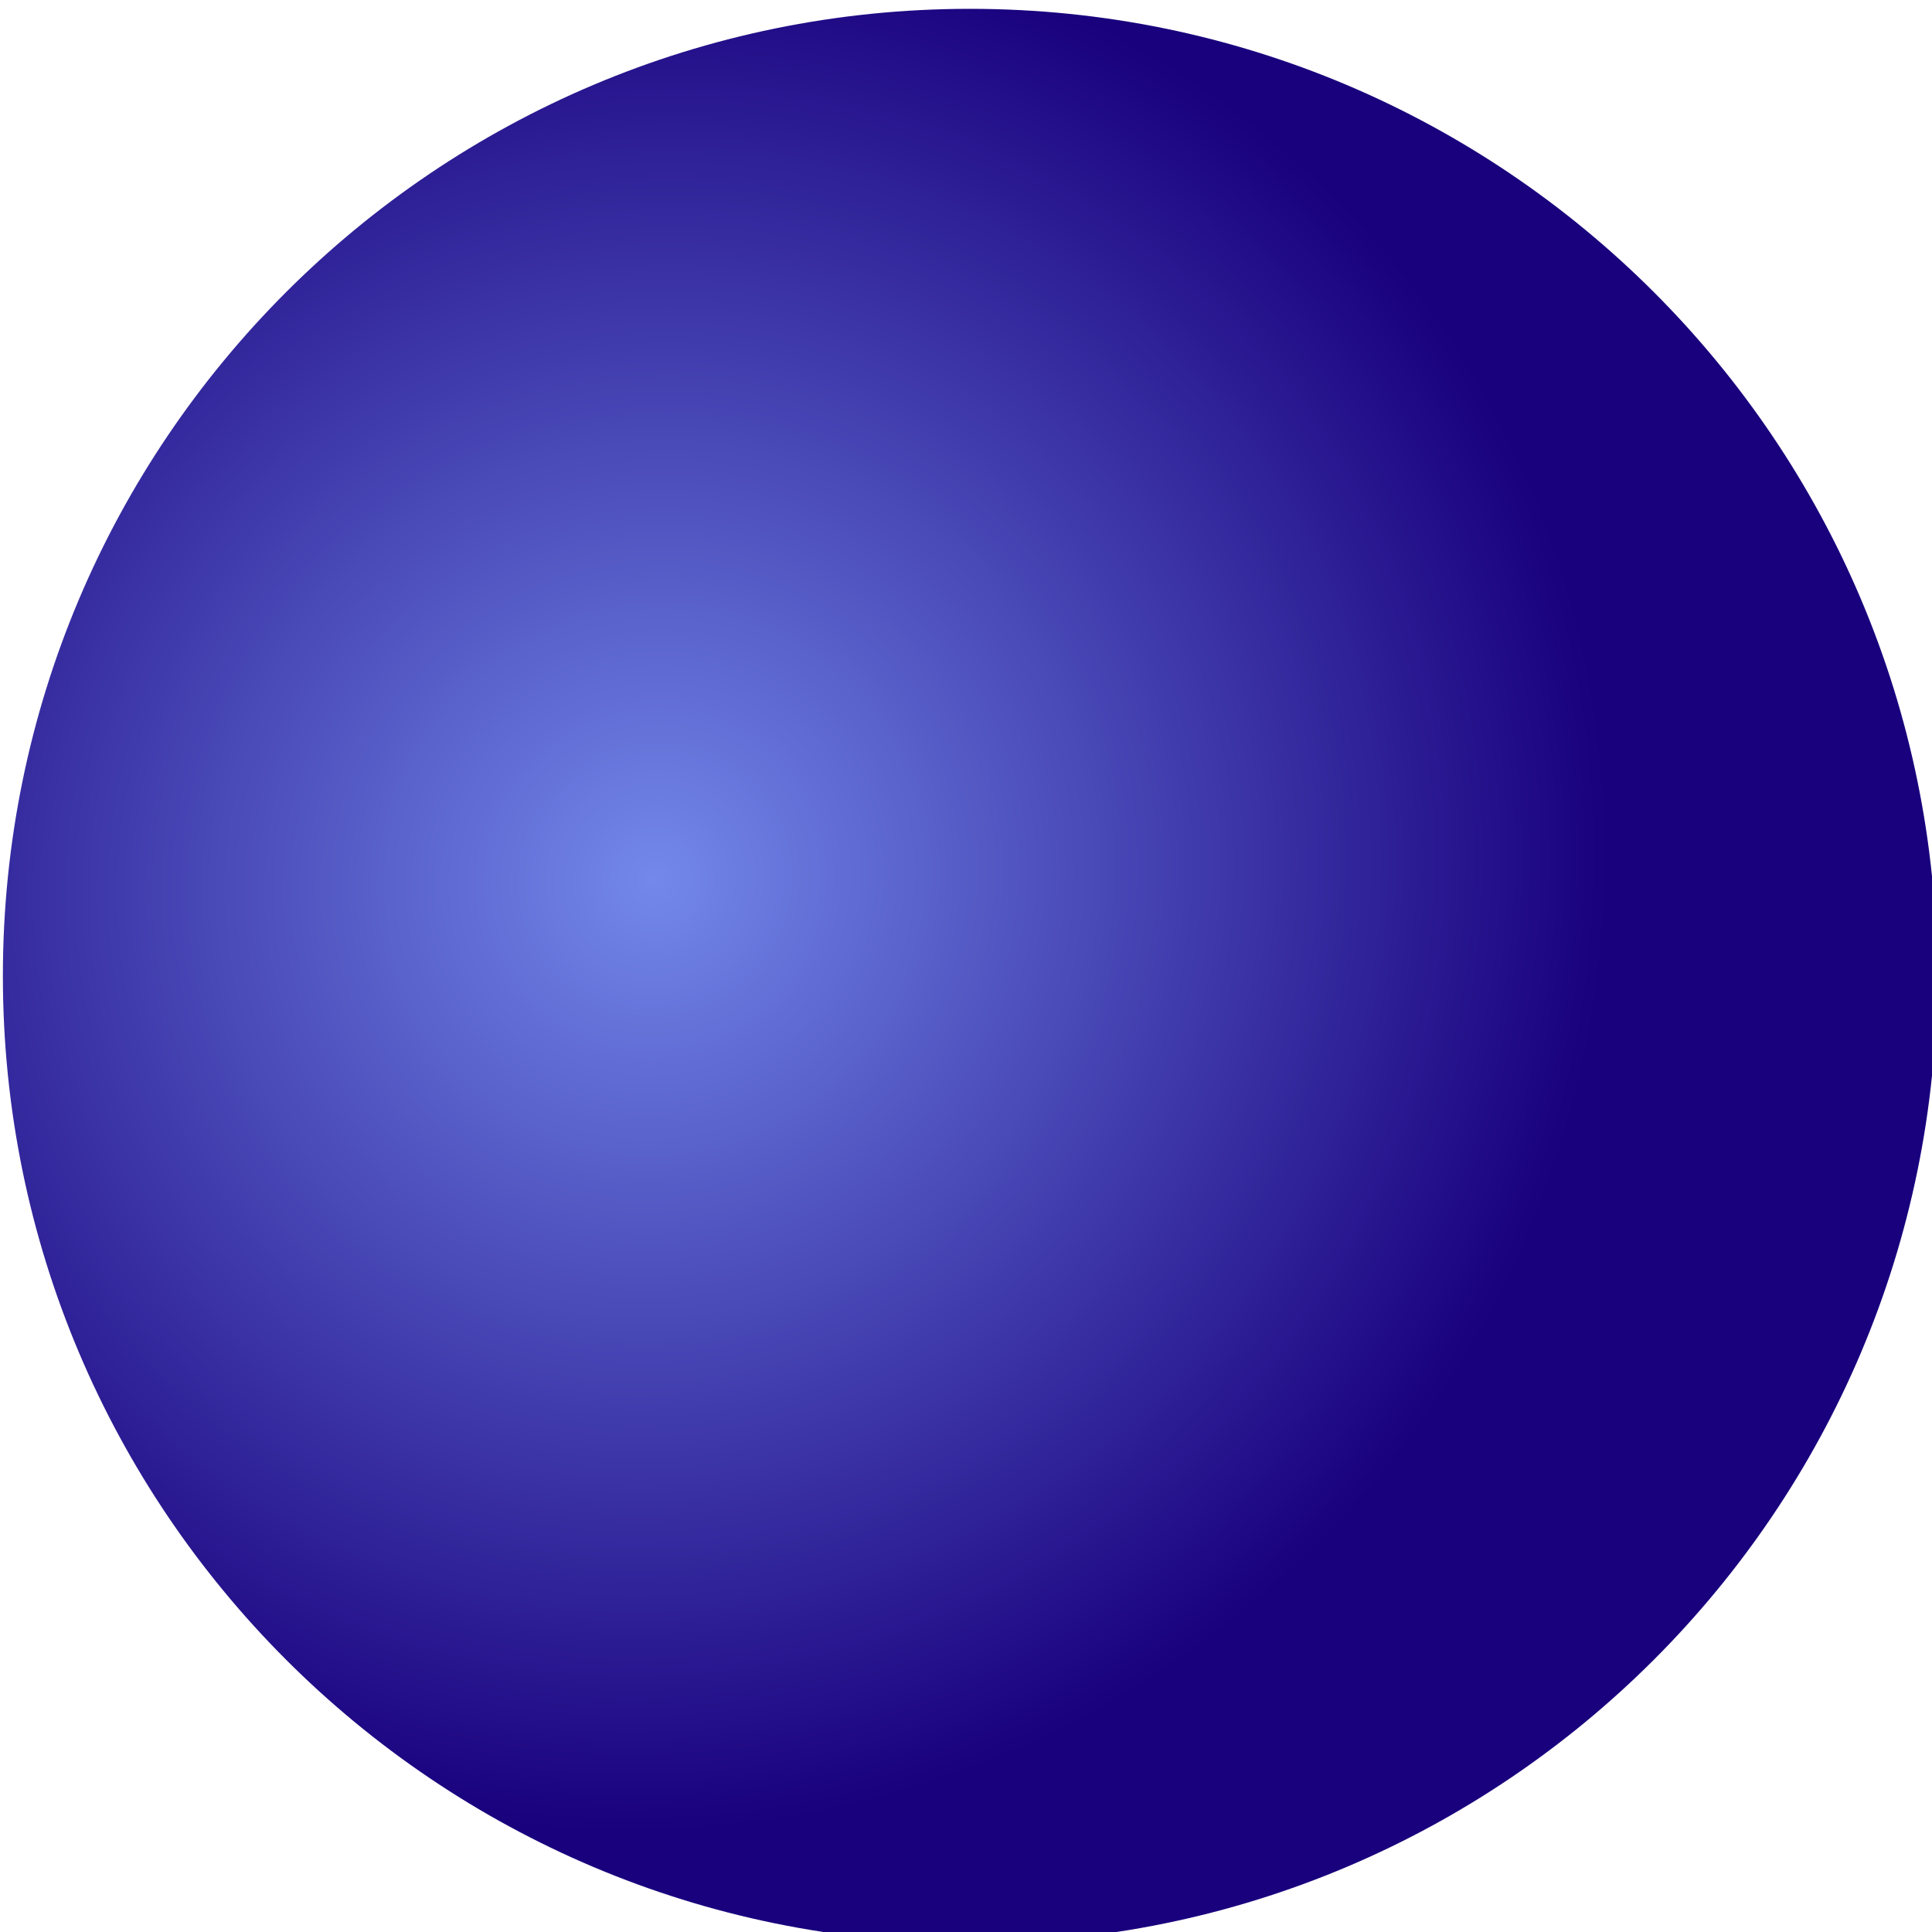 <?xml version="1.0" encoding="UTF-8" standalone="no"?>
<!-- Created with Inkscape (http://www.inkscape.org/) -->

<svg
   xmlns:osb="http://www.openswatchbook.org/uri/2009/osb"
   xmlns:dc="http://purl.org/dc/elements/1.1/"
   xmlns:cc="http://creativecommons.org/ns#"
   xmlns:rdf="http://www.w3.org/1999/02/22-rdf-syntax-ns#"
   xmlns:svg="http://www.w3.org/2000/svg"
   xmlns="http://www.w3.org/2000/svg"
   xmlns:xlink="http://www.w3.org/1999/xlink"
   xmlns:sodipodi="http://sodipodi.sourceforge.net/DTD/sodipodi-0.dtd"
   xmlns:inkscape="http://www.inkscape.org/namespaces/inkscape"
   width="14"
   height="14"
   id="svg2"
   version="1.1"
   inkscape:version="0.48.3.1 r9886"
   sodipodi:docname="bullet.svg">
  <defs
     id="defs4">
    <linearGradient
       inkscape:collect="always"
       id="linearGradient3789">
      <stop
         style="stop-color:#7388ea;stop-opacity:1"
         offset="0"
         id="stop3791" />
      <stop
         style="stop-color:#19007d;stop-opacity:1"
         offset="1"
         id="stop3793" />
    </linearGradient>
    <linearGradient
       id="linearGradient3777">
      <stop
         style="stop-color:#0000ff;stop-opacity:1;"
         offset="0"
         id="stop3779" />
      <stop
         style="stop-color:#0000ff;stop-opacity:0;"
         offset="1"
         id="stop3781" />
    </linearGradient>
    <linearGradient
       inkscape:collect="always"
       id="linearGradient3763"
       osb:paint="gradient">
      <stop
         style="stop-color:#ff00ff;stop-opacity:1;"
         offset="0"
         id="stop3765" />
      <stop
         style="stop-color:#ff00ff;stop-opacity:0;"
         offset="1"
         id="stop3767" />
    </linearGradient>
    <radialGradient
       inkscape:collect="always"
       xlink:href="#linearGradient3789"
       id="radialGradient3795"
       cx="64.597"
       cy="171.86"
       fx="64.597"
       fy="171.86"
       r="18.688"
       gradientUnits="userSpaceOnUse"
       gradientTransform="matrix(0.683,0.695,-0.713,0.701,142.53,1.749)" />
  </defs>
  <sodipodi:namedview
     id="base"
     pagecolor="#ffffff"
     bordercolor="#666666"
     borderopacity="1.0"
     inkscape:pageopacity="0.0"
     inkscape:pageshadow="2"
     inkscape:zoom="11.2"
     inkscape:cx="-10.347287"
     inkscape:cy="-0.45608466"
     inkscape:document-units="px"
     inkscape:current-layer="layer1"
     showgrid="false"
     fit-margin-top="0"
     fit-margin-left="0"
     fit-margin-right="0"
     fit-margin-bottom="0"
     inkscape:window-width="1615"
     inkscape:window-height="1026"
     inkscape:window-x="65"
     inkscape:window-y="24"
     inkscape:window-maximized="1" />
  <g
     inkscape:label="Layer 1"
     inkscape:groupmode="layer"
     id="layer1"
     transform="translate(-51.518,-304.991)">
    <path
       sodipodi:type="arc"
       style="color:#000000;fill:url(#radialGradient3795);fill-opacity:1;stroke:none;stroke-width:0.332;marker:none;visibility:visible;display:inline;overflow:visible;enable-background:accumulate"
       id="path2985"
       sodipodi:cx="70.205605"
       sodipodi:cy="168.98378"
       sodipodi:rx="18.687822"
       sodipodi:ry="18.687822"
       d="m 88.893,168.984 c 0,10.321 -8.367,18.688 -18.688,18.688 -10.321,0 -18.688,-8.367 -18.688,-18.688 0,-10.321 8.367,-18.688 18.688,-18.688 10.321,0 18.688,8.367 18.688,18.688 z"
       transform="matrix(0.375,0,0,0.375,32.22,248.694)" />
  </g>
</svg>
